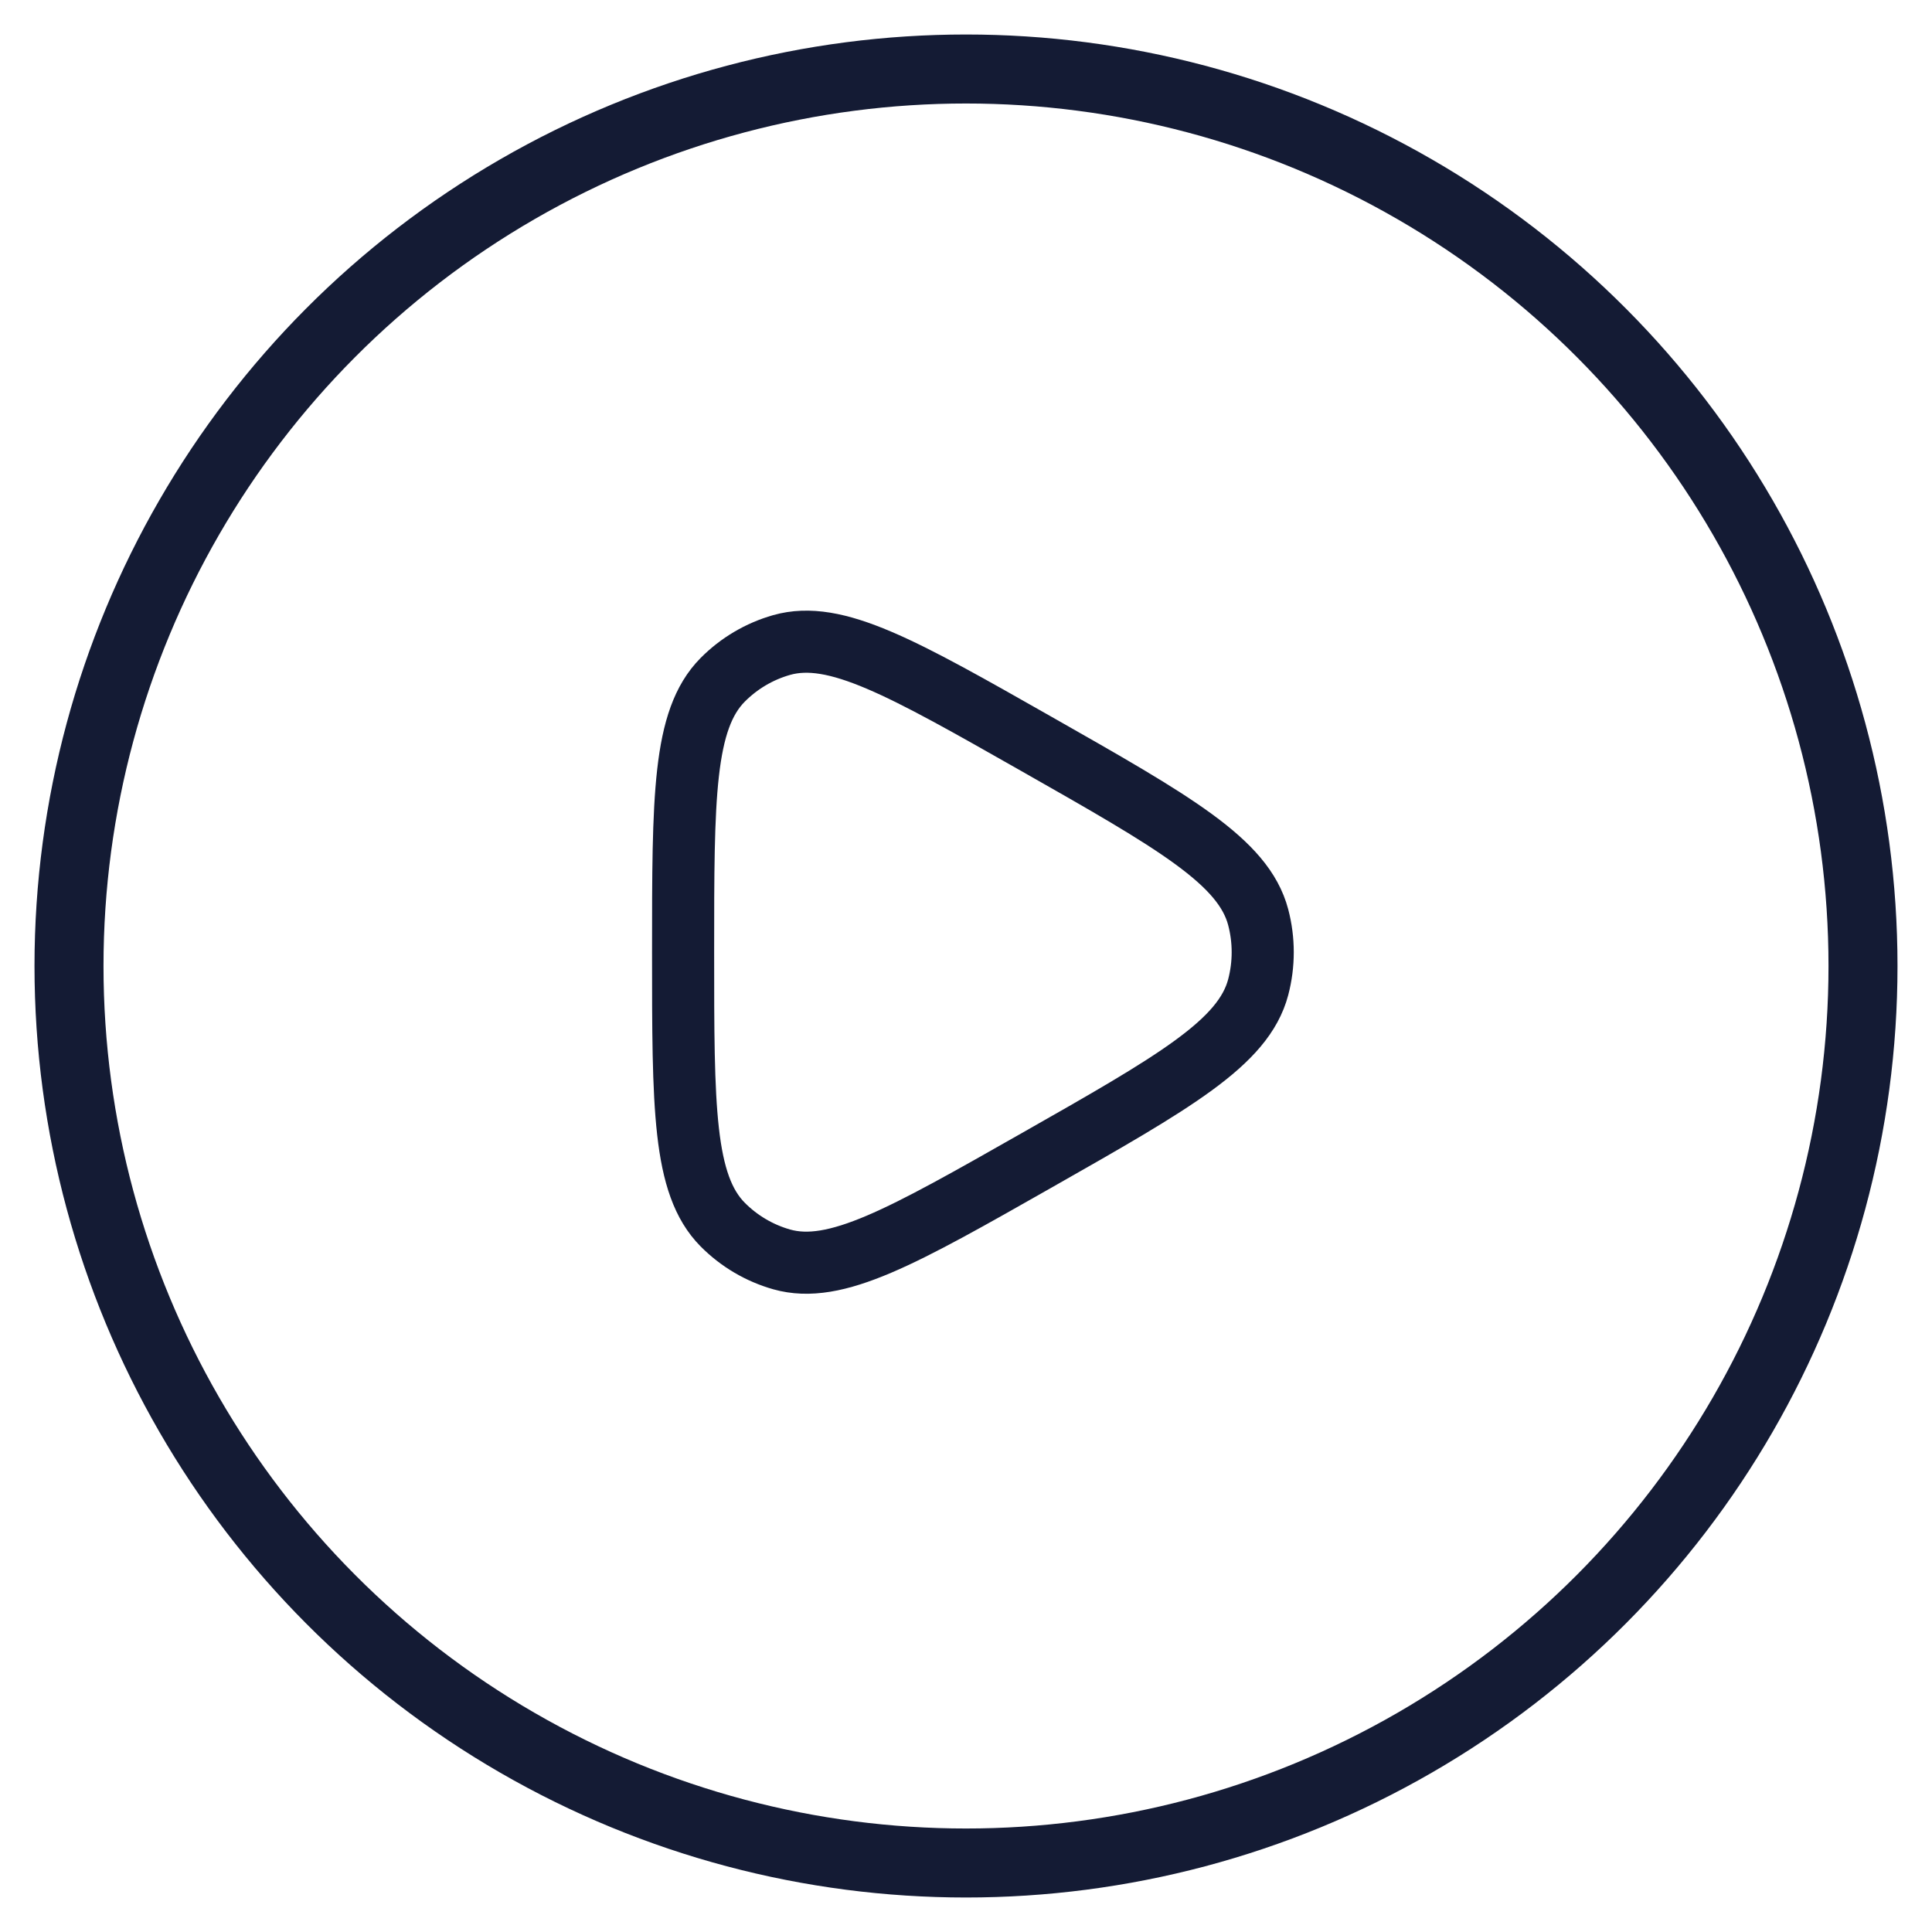                     <svg class="cp" id="play" xmlns="http://www.w3.org/2000/svg" viewBox="0 0 28 28" width="24" height="24">
                        <circle cx="14" cy="14" r="13" fill="none" stroke="#141B34" />
                        <path d="M18.391 14.846C18.037 16.189 16.367 17.138 13.026 19.036C9.796 20.871 8.181 21.788 6.88 21.42C6.342 21.267 5.852 20.978 5.456 20.579C4.5 19.614 4.5 17.743 4.5 14C4.5 10.257 4.5 8.386 5.456 7.421C5.852 7.022 6.342 6.733 6.88 6.58C8.181 6.212 9.796 7.129 13.026 8.964C16.367 10.862 18.037 11.811 18.391 13.154C18.537 13.708 18.537 14.292 18.391 14.846Z" transform="scale(0.6) translate(12,9)" fill="none" stroke="#141B34" stroke-width="1.5" stroke-linejoin="miter"/>
                    </svg>
